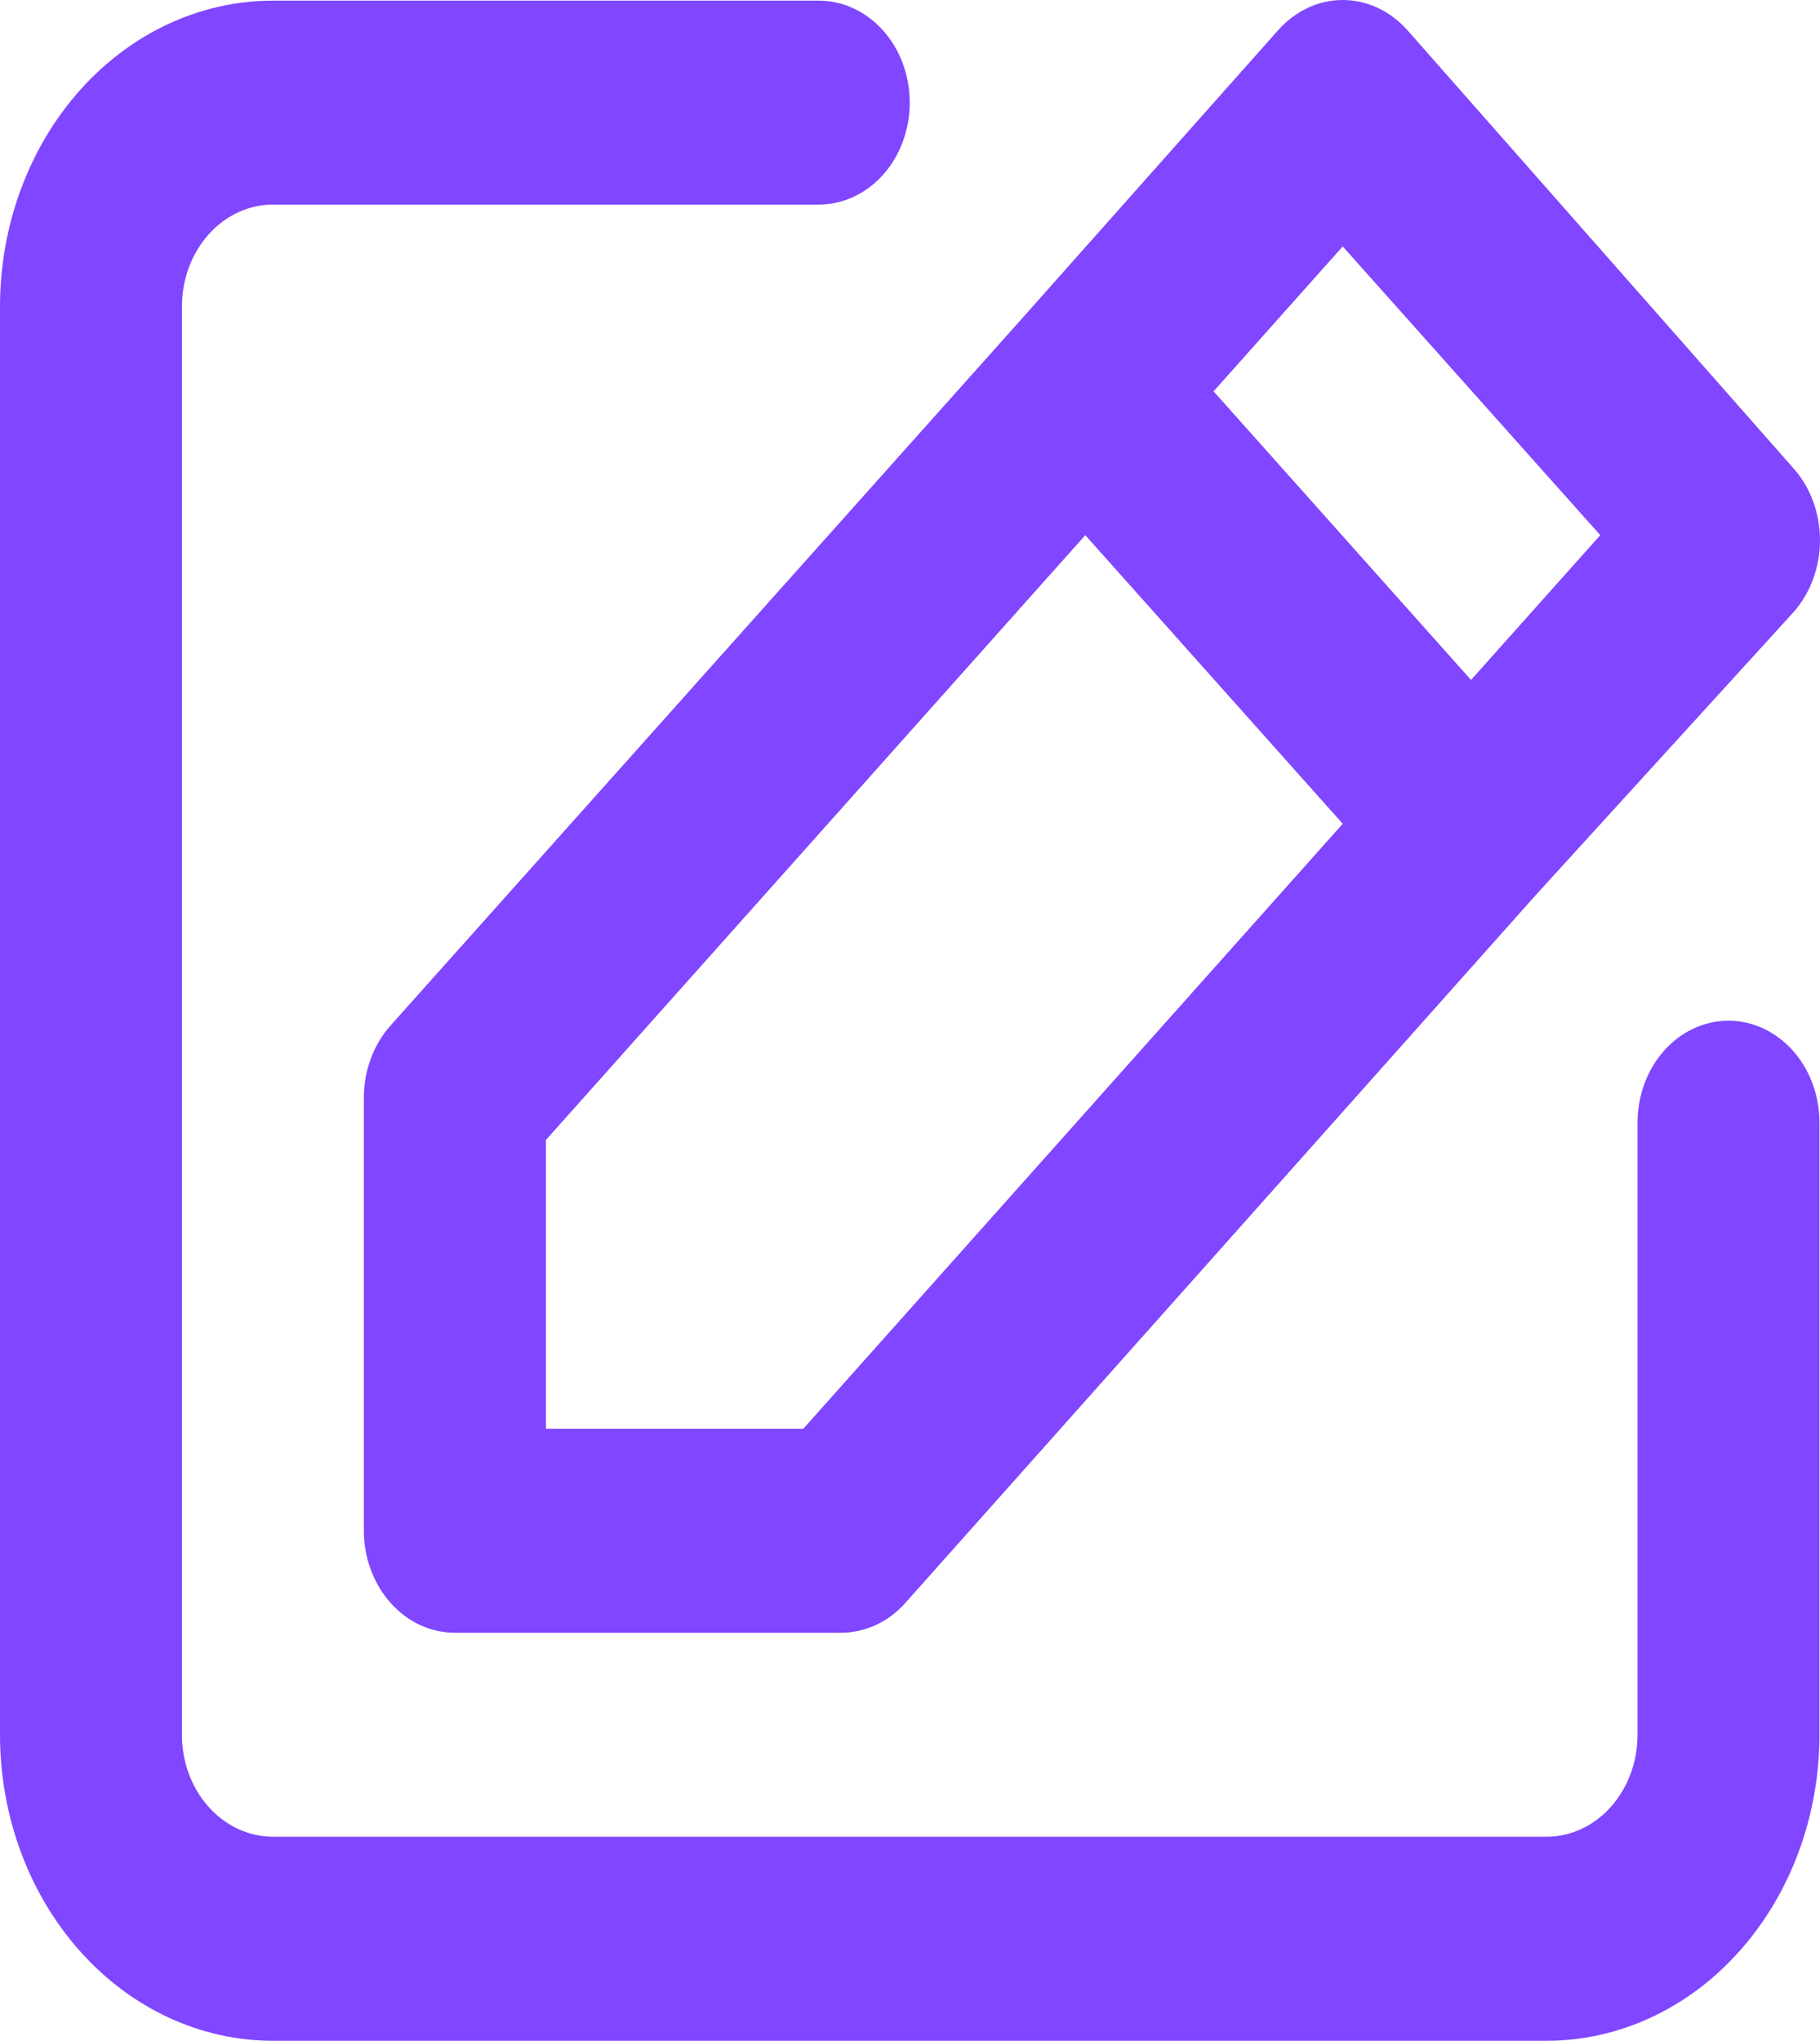 <svg xmlns="http://www.w3.org/2000/svg" xmlns:xlink="http://www.w3.org/1999/xlink" fill="none" version="1.1" width="17.137" height="19.212" viewBox="0 0 17.137 19.212"><g style="mix-blend-mode:passthrough"><path d="M17.132,10.569C17.132,10.569,17.132,16.331,17.132,16.331C17.132,17.095,16.861,17.828,16.379,18.368C15.897,18.909,15.244,19.212,14.562,19.212C14.562,19.212,2.57,19.212,2.57,19.212C1.888,19.212,1.235,18.909,0.753,18.368C0.271,17.828,7.60807e-16,17.095,0,16.331C0,16.331,0,2.887,0,2.887C7.60807e-16,2.122,0.271,1.39,0.753,0.849C1.235,0.309,1.888,0.006,2.57,0.006C2.57,0.006,7.709,0.006,7.709,0.006C7.937,0.006,8.154,0.107,8.315,0.287C8.476,0.467,8.566,0.711,8.566,0.966C8.566,1.221,8.476,1.465,8.315,1.645C8.154,1.825,7.937,1.926,7.709,1.926C7.709,1.926,2.57,1.926,2.57,1.926C2.343,1.926,2.125,2.027,1.964,2.207C1.803,2.388,1.713,2.632,1.713,2.887C1.713,2.887,1.713,16.331,1.713,16.331C1.713,16.586,1.803,16.83,1.964,17.01C2.125,17.19,2.343,17.291,2.57,17.291C2.57,17.291,14.562,17.291,14.562,17.291C14.789,17.291,15.007,17.19,15.168,17.01C15.328,16.83,15.419,16.586,15.419,16.331C15.419,16.331,15.419,10.569,15.419,10.569C15.419,10.314,15.509,10.07,15.67,9.89C15.83,9.71,16.048,9.609,16.275,9.609C16.502,9.609,16.72,9.71,16.881,9.89C17.042,10.07,17.132,10.314,17.132,10.569ZM3.49,9.97C3.533,9.853,3.595,9.747,3.675,9.657C3.675,9.657,9.62,3.002,9.62,3.002C9.62,3.002,12.035,0.284,12.035,0.284C12.115,0.194,12.21,0.123,12.314,0.074C12.418,0.025,12.53,-2.13234e-16,12.643,0C12.756,-4.26468e-16,12.868,0.025,12.973,0.074C13.077,0.123,13.172,0.194,13.252,0.284C13.252,0.284,16.883,4.404,16.883,4.404C16.964,4.493,17.027,4.599,17.071,4.716C17.114,4.833,17.137,4.959,17.137,5.086C17.137,5.212,17.114,5.338,17.071,5.455C17.027,5.572,16.964,5.678,16.883,5.768C16.883,5.768,14.451,8.437,14.451,8.437C14.451,8.437,8.523,15.092,8.523,15.092C8.443,15.181,8.348,15.252,8.244,15.299C8.139,15.347,8.028,15.371,7.915,15.371C7.915,15.371,4.283,15.371,4.283,15.371C4.056,15.371,3.838,15.27,3.677,15.089C3.517,14.909,3.426,14.665,3.426,14.41C3.426,14.41,3.426,10.339,3.426,10.339C3.426,10.339,3.426,10.339,3.426,10.339C3.426,10.212,3.447,10.087,3.49,9.97ZM13.851,6.401C13.851,6.401,15.068,5.038,15.068,5.038C15.068,5.038,12.643,2.32,12.643,2.32C12.643,2.32,11.427,3.684,11.427,3.684C11.427,3.684,13.851,6.401,13.851,6.401ZM7.564,13.45C7.564,13.45,12.643,7.755,12.643,7.755C12.643,7.755,10.219,5.038,10.219,5.038C10.219,5.038,5.14,10.732,5.14,10.732C5.14,10.732,5.14,13.45,5.14,13.45C5.14,13.45,7.564,13.45,7.564,13.45Z" fill="#8146FF" fill-opacity="1"/></g></svg>
